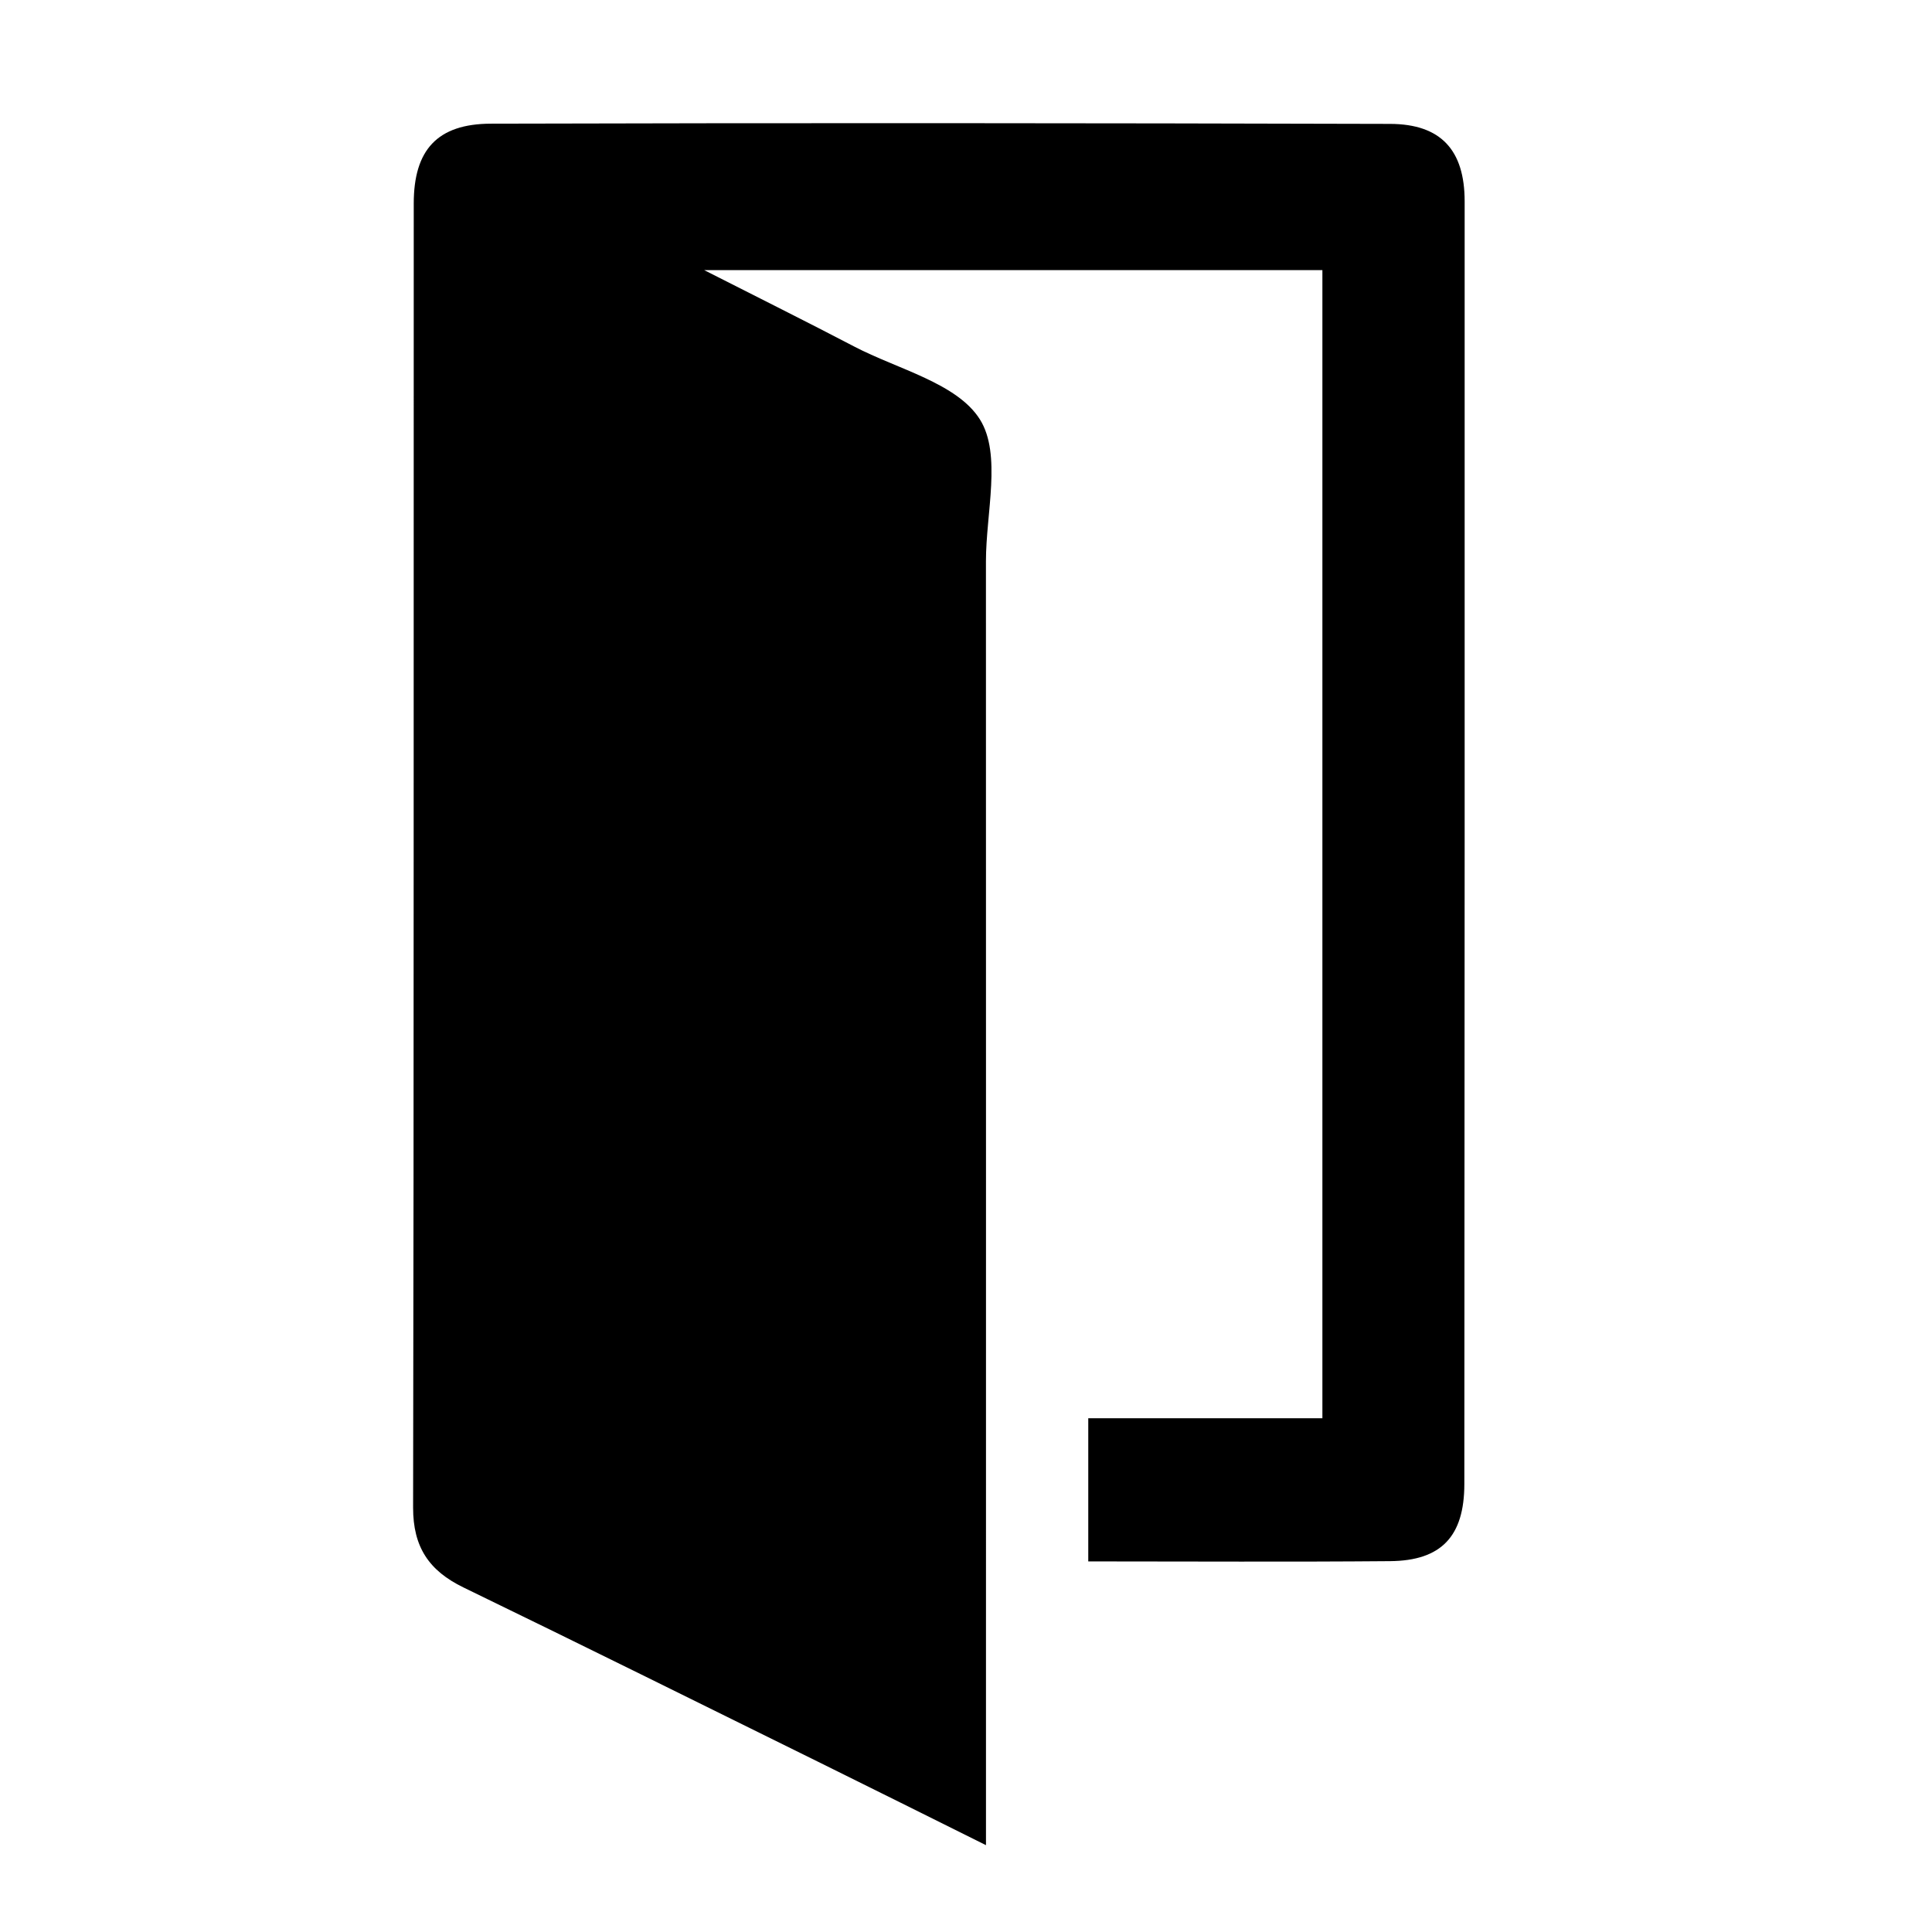 <?xml version="1.0" encoding="utf-8"?>
<!-- Generator: Adobe Illustrator 17.0.0, SVG Export Plug-In . SVG Version: 6.00 Build 0)  -->
<!DOCTYPE svg PUBLIC "-//W3C//DTD SVG 1.1//EN" "http://www.w3.org/Graphics/SVG/1.1/DTD/svg11.dtd">
<svg version="1.1" id="Layer_1" xmlns="http://www.w3.org/2000/svg" xmlns:xlink="http://www.w3.org/1999/xlink" x="0px" y="0px"
	 width="150px" height="150px" viewBox="0 0 150 150" enable-background="new 0 0 150 150" xml:space="preserve">
<g>
	<path d="M76.551,143.258c-4.6-2.286-8.798-4.385-13.007-6.461c-9.181-4.529-18.352-9.081-27.563-13.549
		c-2.668-1.294-3.914-3.132-3.908-6.204c0.066-33.748,0.034-67.497,0.05-101.246c0.002-4.148,1.82-6.184,5.992-6.196
		c23.271-0.064,46.542-0.047,69.813,0.017c3.945,0.011,5.786,2.038,5.787,6.011c0.008,33.197,0,66.394-0.024,99.591
		c-0.003,4.062-1.789,5.951-5.764,5.986c-7.714,0.067-15.429,0.02-23.435,0.02c0-3.648,0-7.206,0-11.117c5.96,0,11.969,0,18.178,0
		c0-29.853,0-59.361,0-89.139c-15.73,0-31.411,0-47.999,0c4.345,2.208,8.015,4.034,11.647,5.932
		c3.396,1.774,7.999,2.845,9.766,5.667c1.696,2.708,0.463,7.269,0.464,11.016c0.008,31.873,0.004,63.747,0.003,95.62
		C76.551,140.391,76.551,141.574,76.551,143.258z"/>
</g>
</svg>
